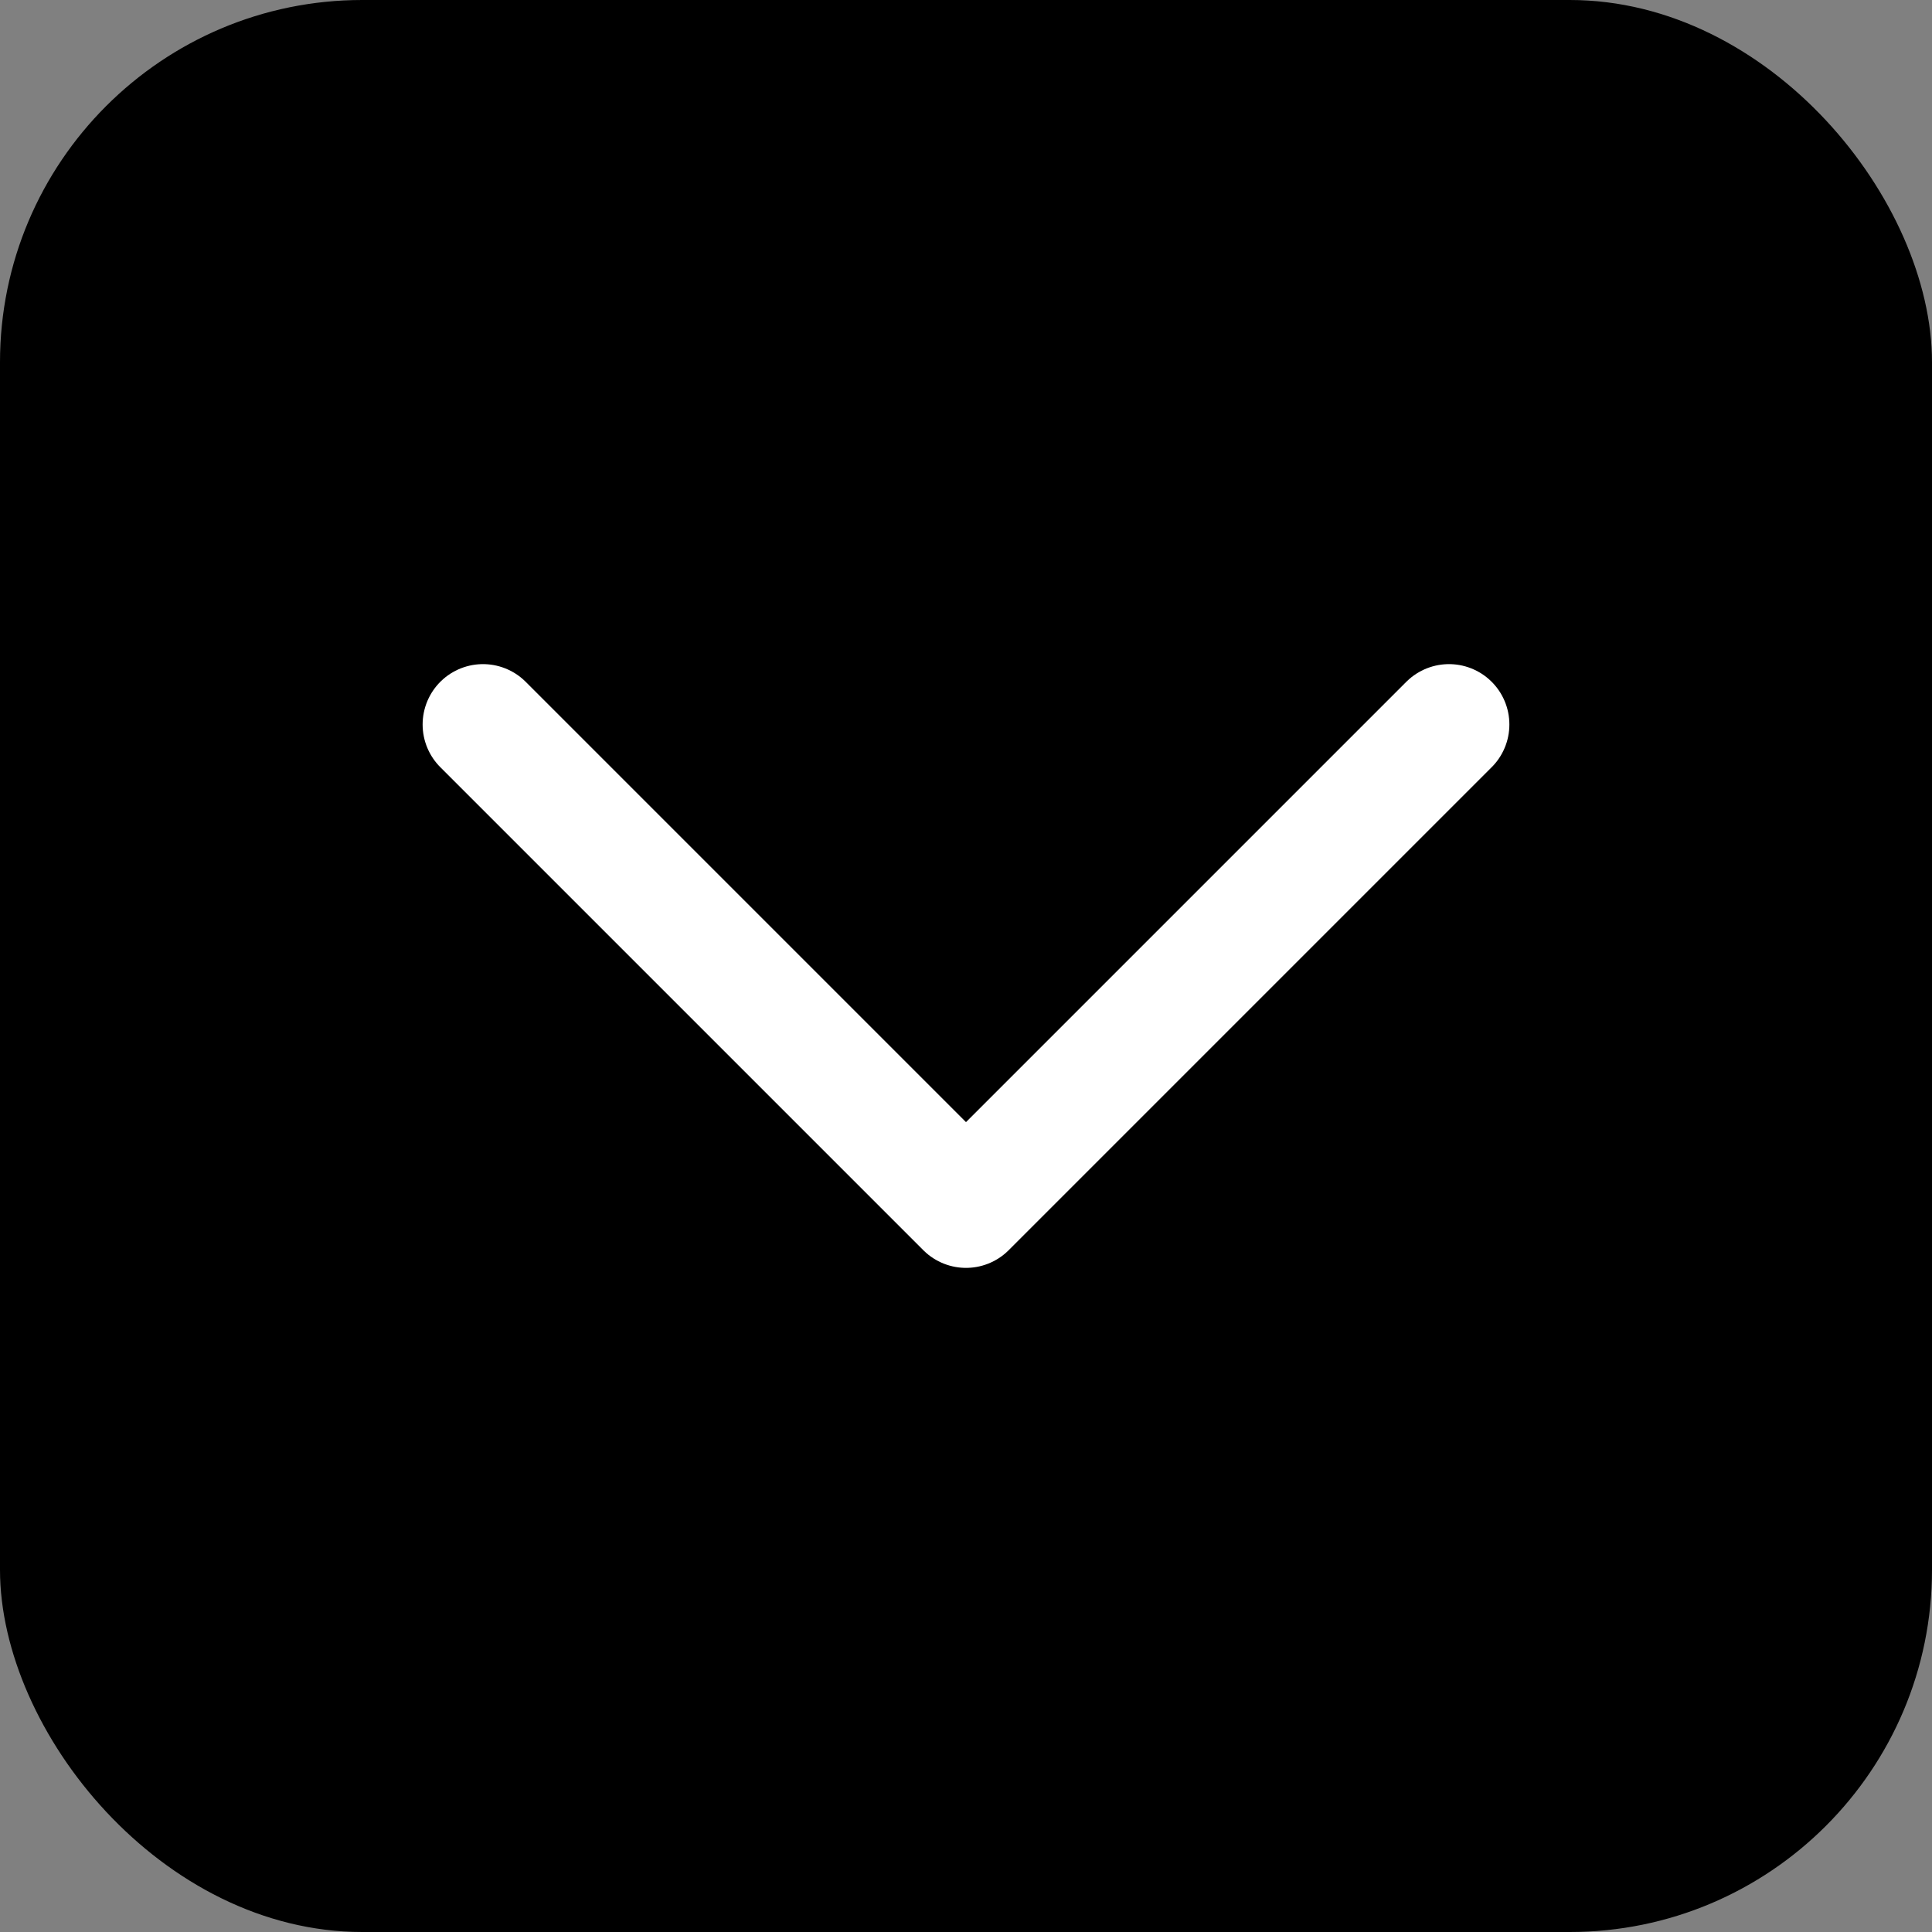 <svg width="32" height="32" viewBox="0 0 32 32" fill="none" xmlns="http://www.w3.org/2000/svg">
  <rect x="0" y="0" width="32" height="32" fill="#808080" stroke="none"/>
  <rect width="32" height="32" rx="6" fill="black"/>
  <path d="M8 12L16 20L24 12" stroke="white" stroke-width="2" stroke-linecap="round" stroke-linejoin="round"/>
</svg>
